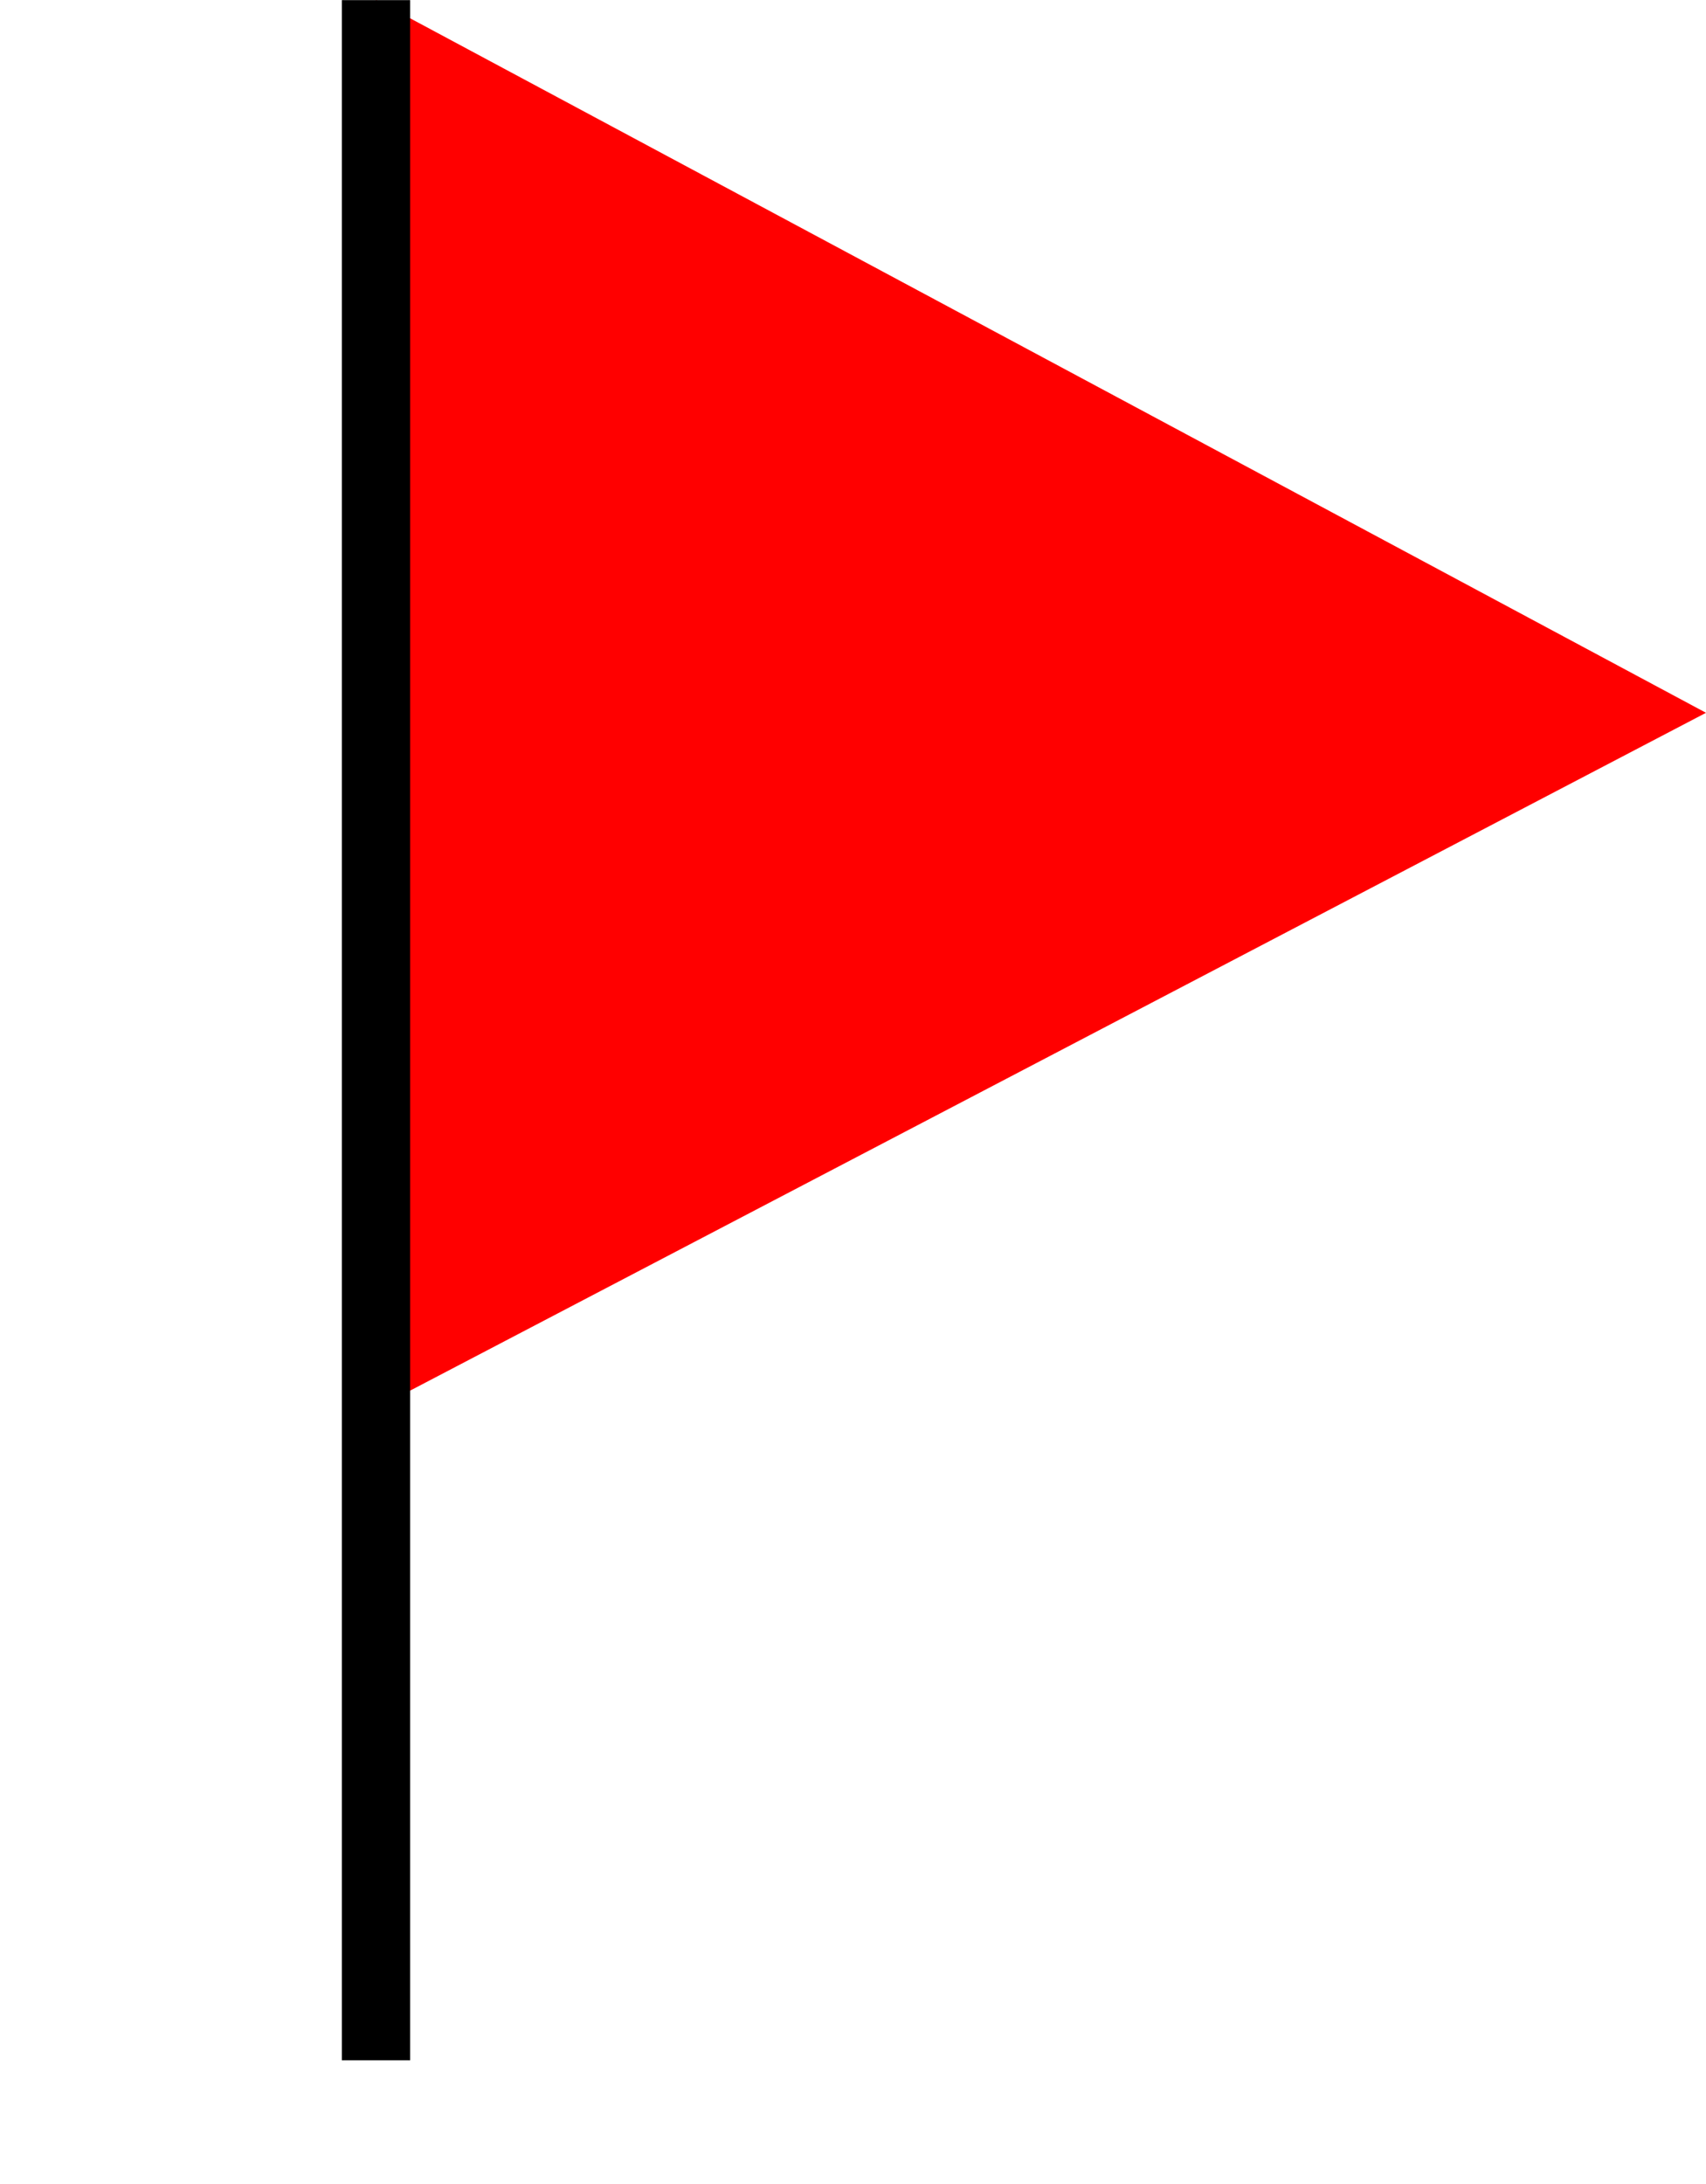 <svg xmlns="http://www.w3.org/2000/svg" xmlns:xlink="http://www.w3.org/1999/xlink" width="25" height="32" viewBox="0 0 25 32">
  <defs>
    <clipPath id="clip-flag">
      <rect width="25" height="32"/>
    </clipPath>
  </defs>
  <g id="flag" clip-path="url(#clip-flag)">
    <g id="Group_3654" data-name="Group 3654" transform="translate(5.51)">
      <path id="Path_2150" data-name="Path 2150" d="M6349.573,4293.645v20.637l19.49-10.193Z" transform="translate(-6349.573 -4293.645)" fill="red"/>
      <path id="Path_2151" data-name="Path 2151" d="M6352.434,4323.8v-30.185" transform="translate(-6352.434 -4293.613)" fill="none" stroke="#000" stroke-width="1"/>
    </g>
  </g>
</svg>
